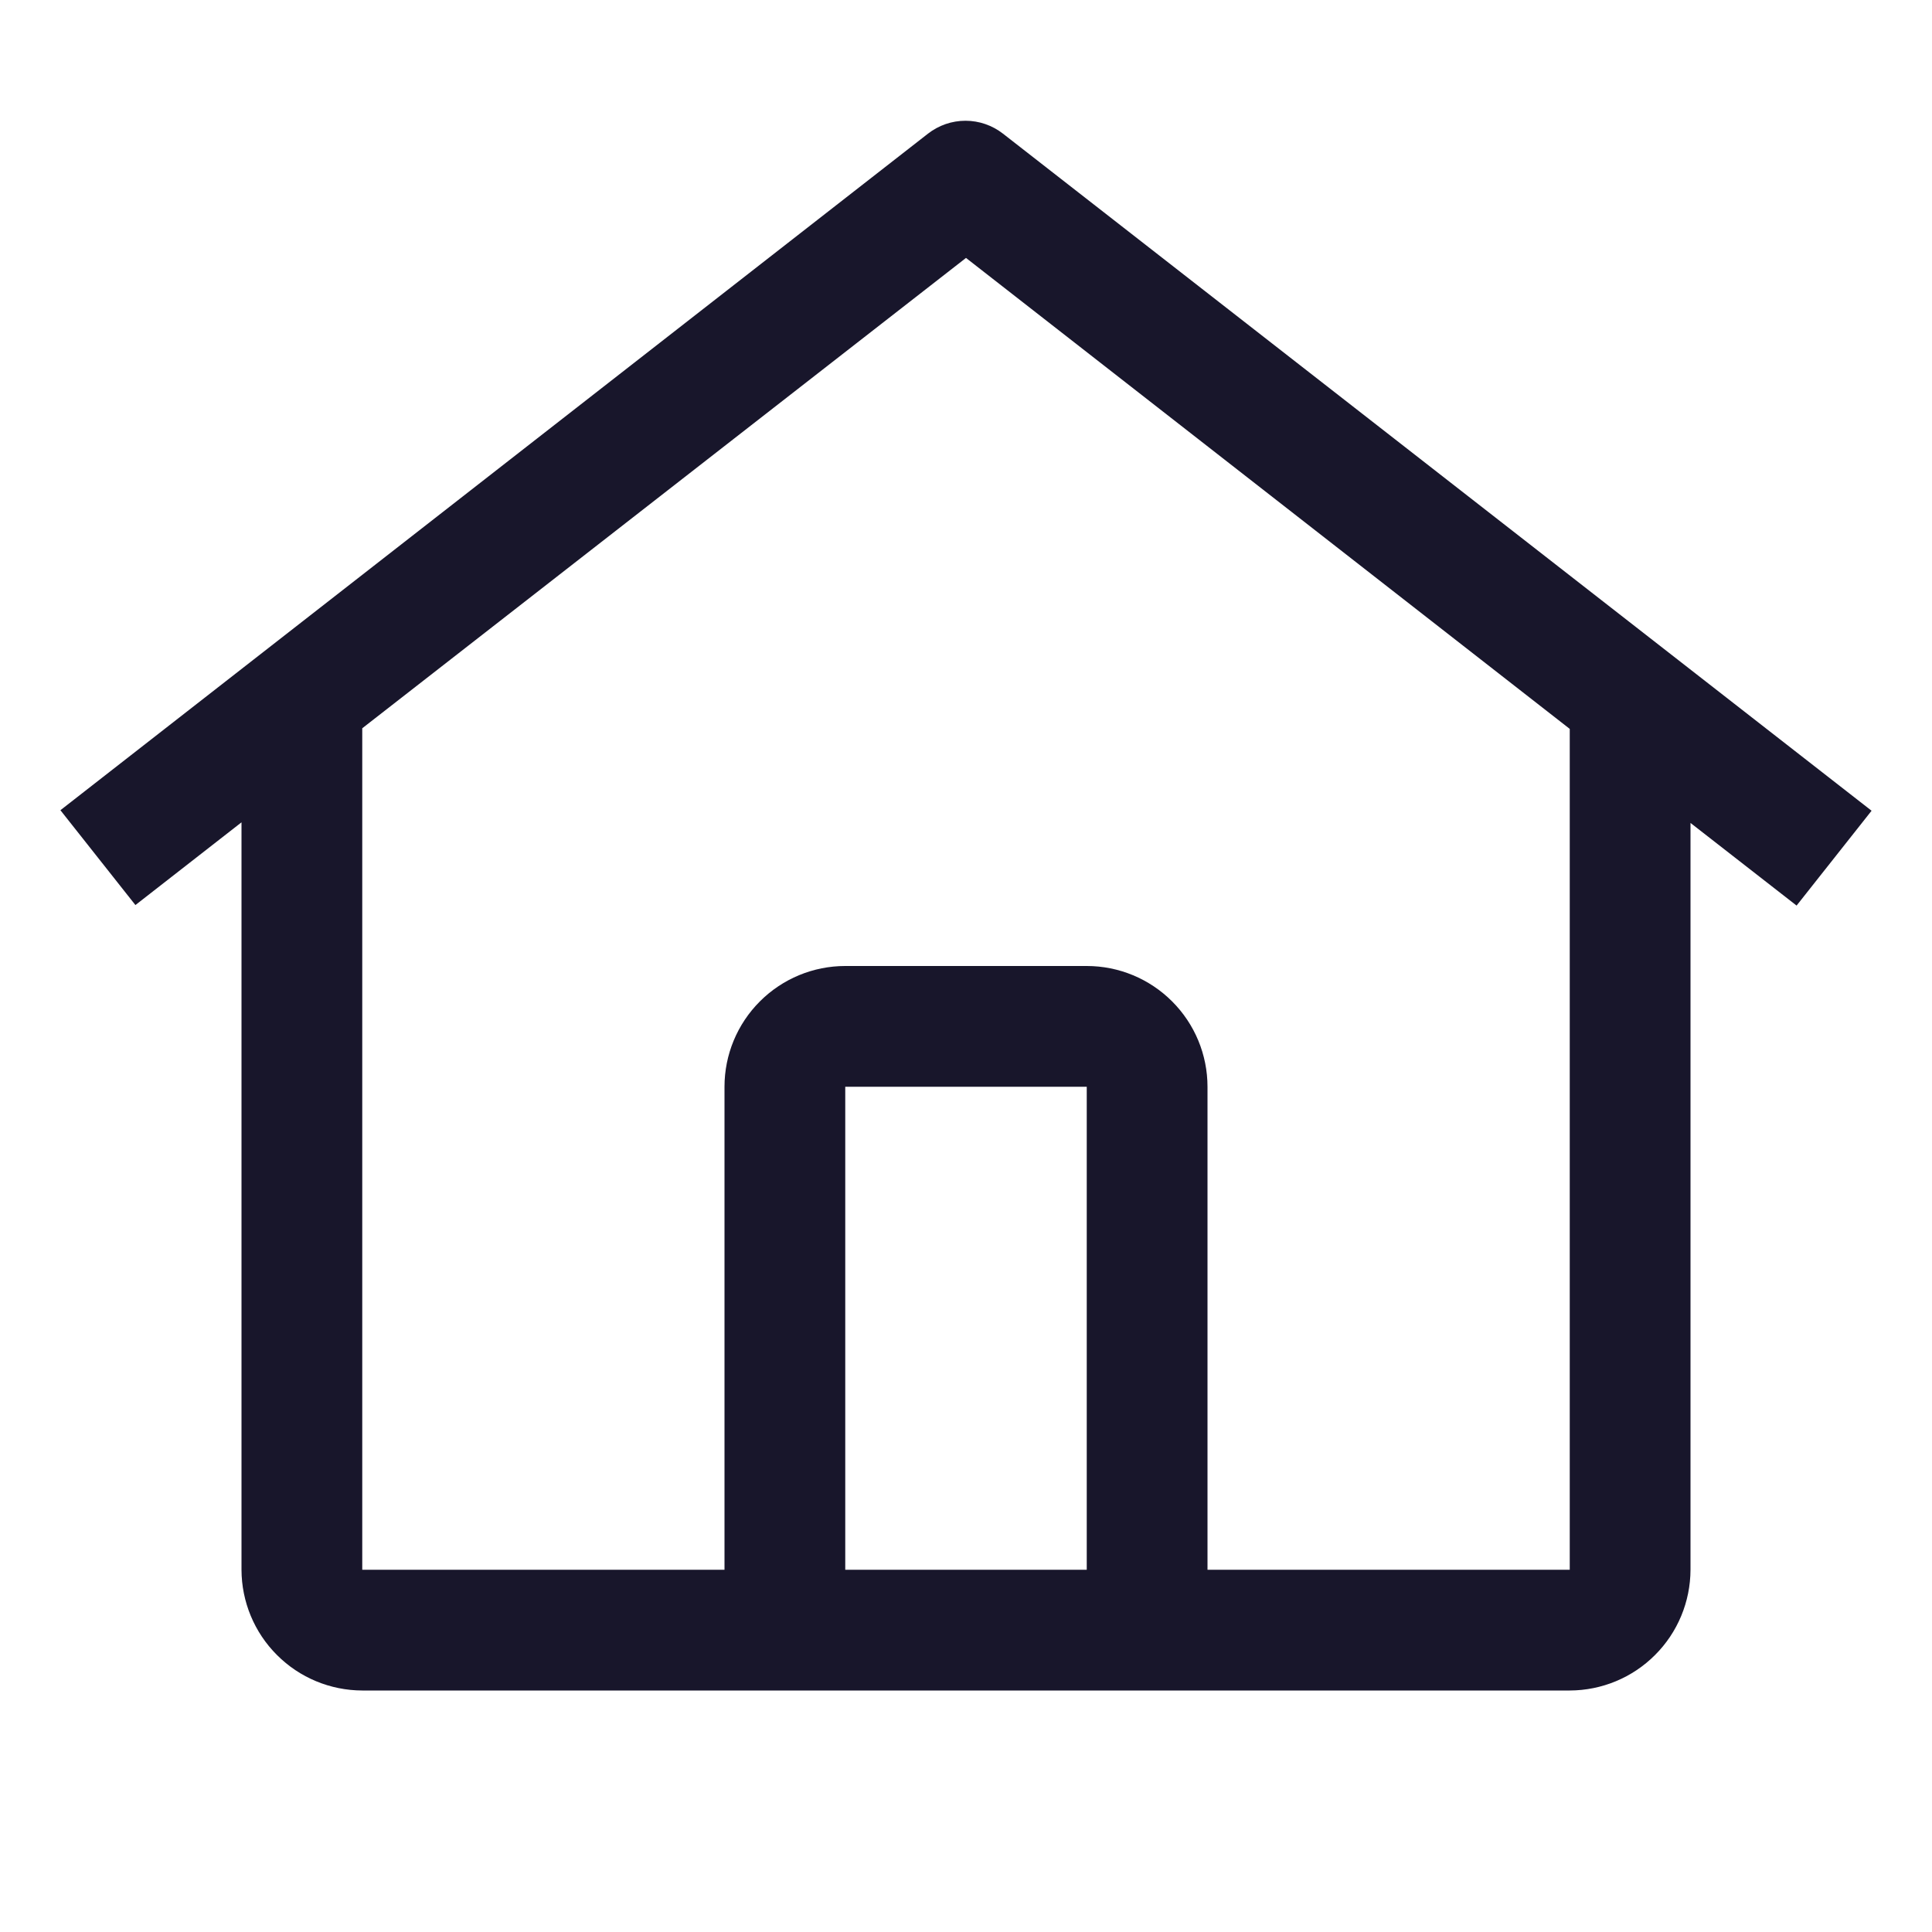 <svg width="22" height="22" viewBox="0 0 22 22" fill="none" xmlns="http://www.w3.org/2000/svg">
    <path d="M11.421 1.522C11.299 1.427 11.149 1.375 10.994 1.375C10.839 1.375 10.689 1.427 10.567 1.522L0.688 9.226L1.542 10.306L2.75 9.364V17.875C2.751 18.239 2.896 18.589 3.154 18.846C3.411 19.104 3.761 19.249 4.125 19.25H17.875C18.239 19.249 18.589 19.104 18.846 18.846C19.104 18.589 19.249 18.239 19.25 17.875V9.371L20.458 10.312L21.312 9.232L11.421 1.522ZM12.375 17.875H9.625V12.375H12.375V17.875ZM13.75 17.875V12.375C13.75 12.01 13.605 11.661 13.347 11.403C13.089 11.145 12.74 11 12.375 11H9.625C9.26 11 8.911 11.145 8.653 11.403C8.395 11.661 8.25 12.01 8.25 12.375V17.875H4.125V8.293L11 2.937L17.875 8.3V17.875H13.75Z" fill="#18162B"/>
</svg>
